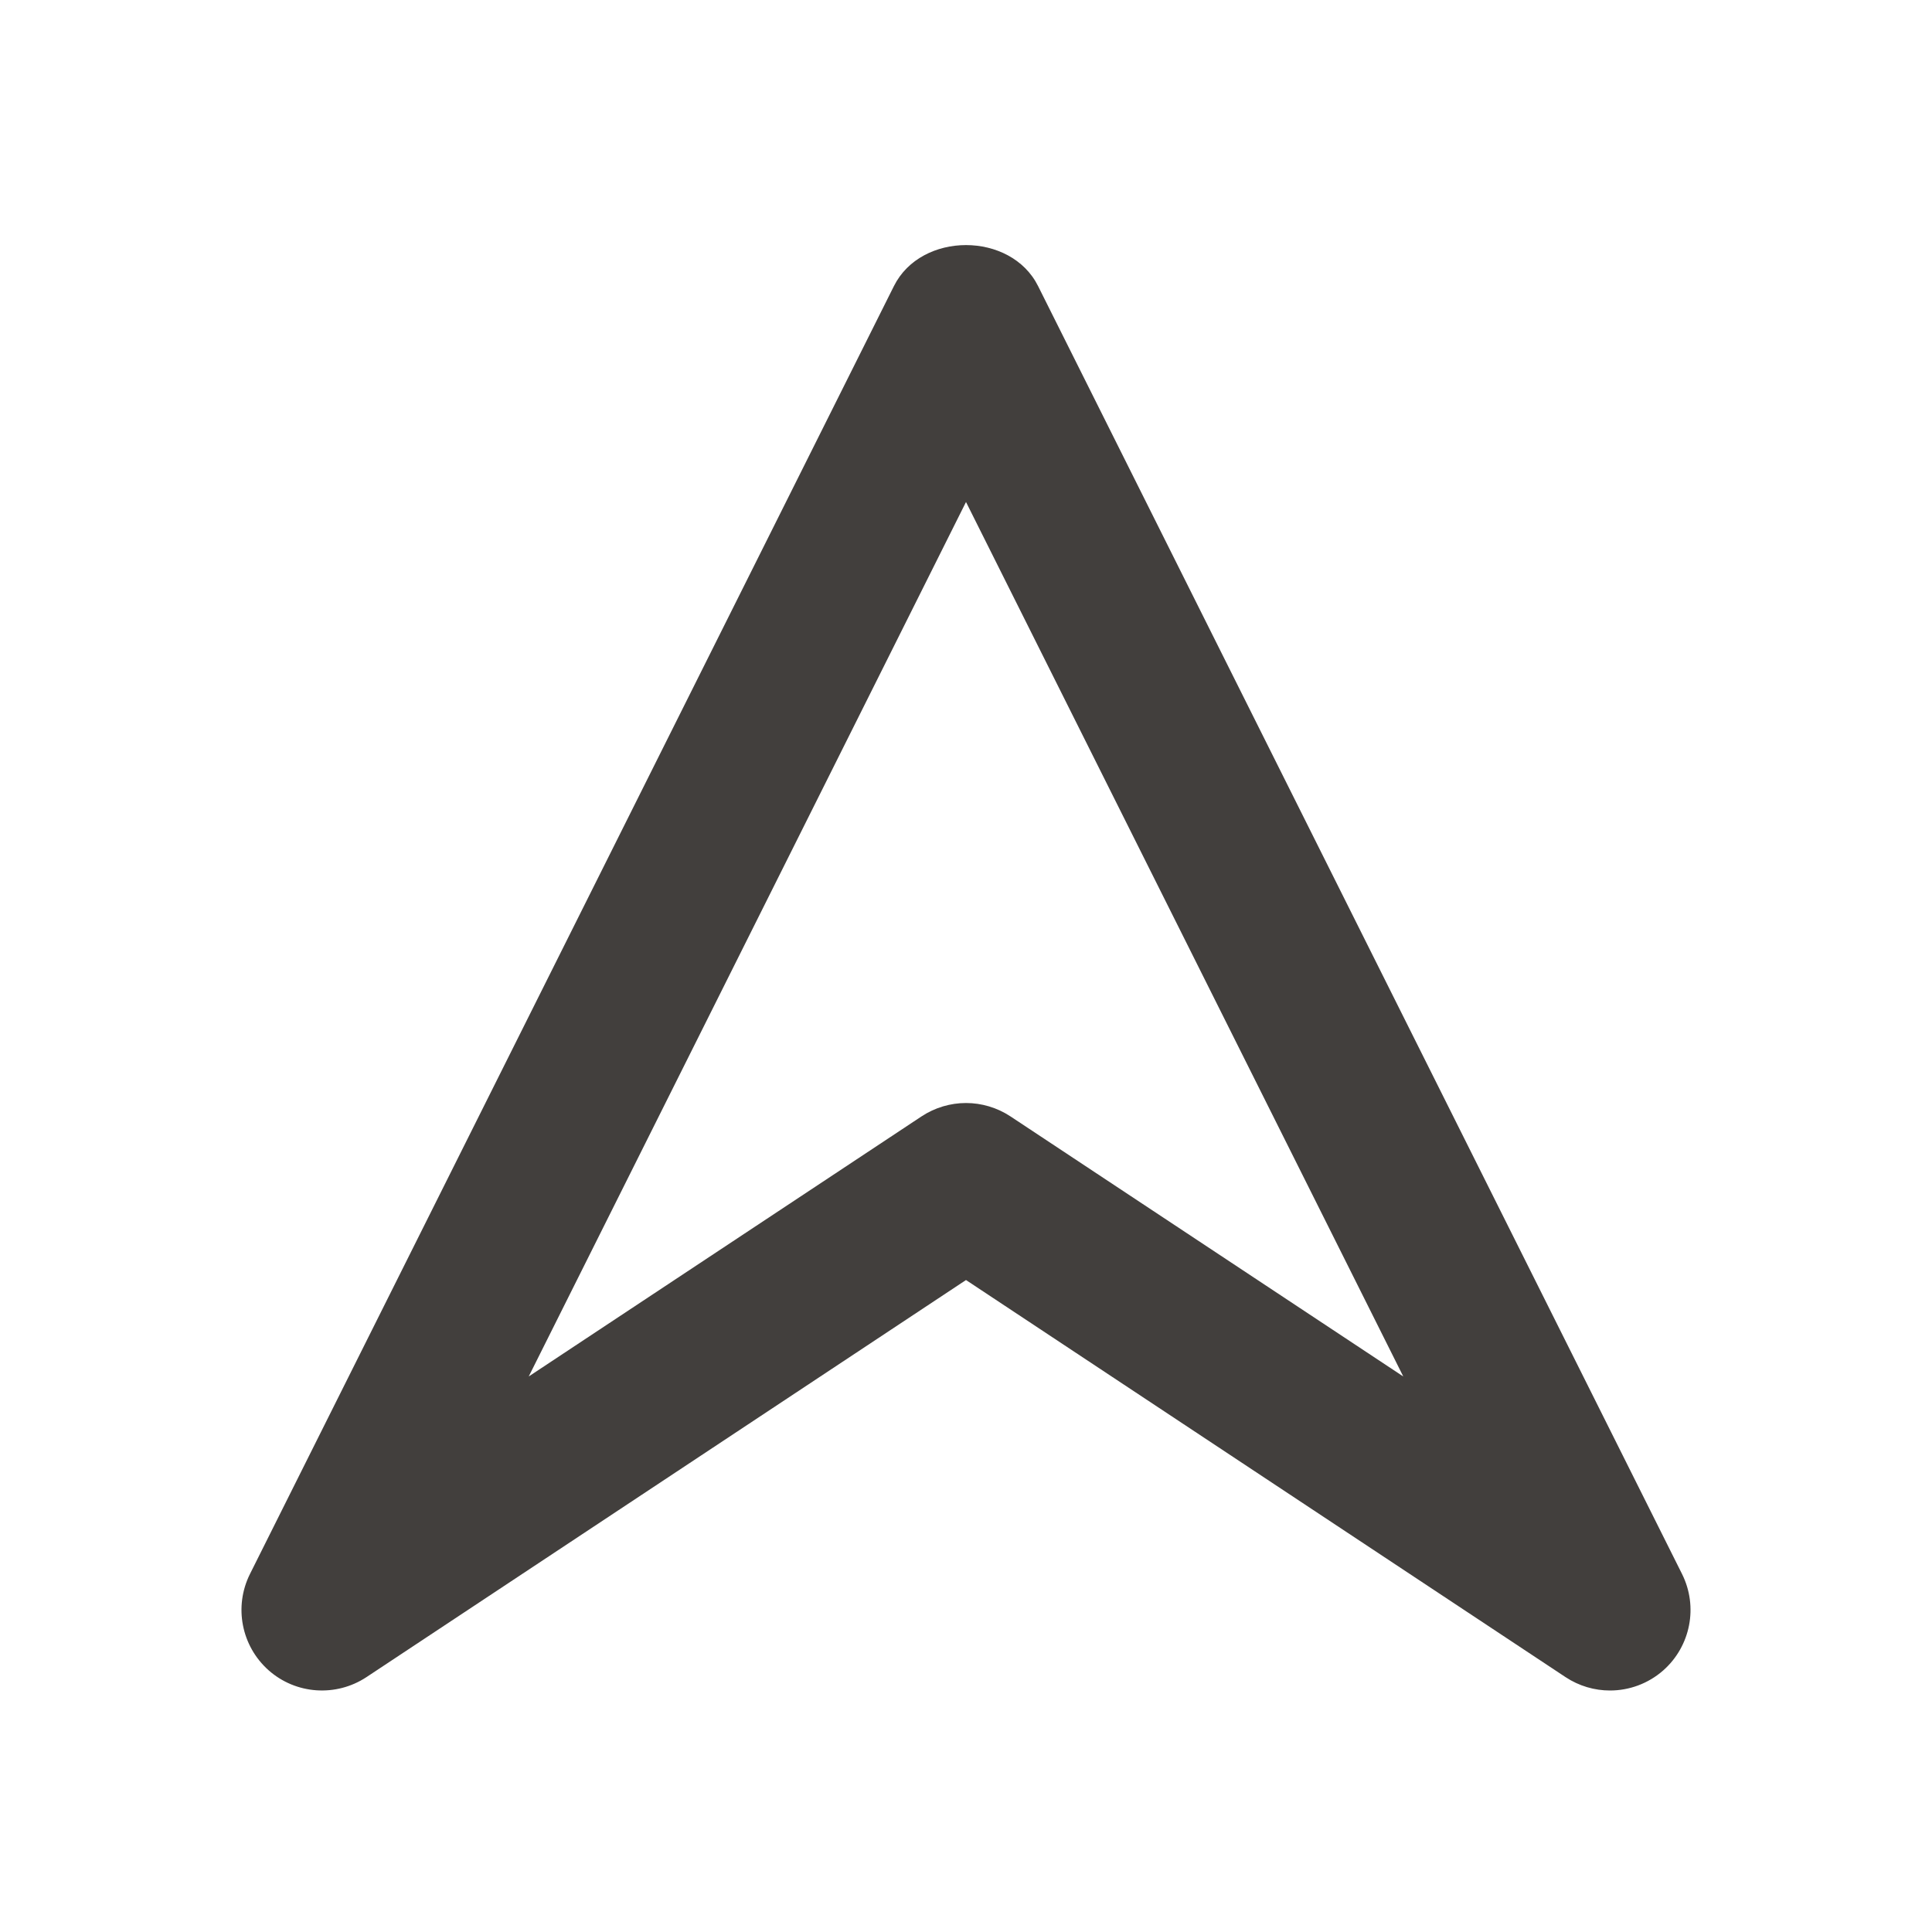 <svg width="24" height="24" viewBox="0 0 24 24" fill="none" xmlns="http://www.w3.org/2000/svg">
<g id="Icon/Outline/navigation">
<path id="Mask" fill-rule="evenodd" clip-rule="evenodd" d="M12 13.702C12.192 13.702 12.385 13.758 12.552 13.868L17.432 17.099L12 6.236L6.568 17.099L11.448 13.868C11.615 13.758 11.808 13.702 12 13.702ZM20 21C19.808 21 19.616 20.945 19.448 20.834L12 15.901L4.552 20.834C4.174 21.083 3.676 21.049 3.337 20.749C2.998 20.448 2.903 19.958 3.105 19.553L11.105 3.553C11.444 2.875 12.556 2.875 12.895 3.553L20.895 19.553C21.097 19.958 21.002 20.448 20.663 20.749C20.475 20.915 20.238 21 20 21Z" fill="#423F3D"/>
</g>
</svg>

